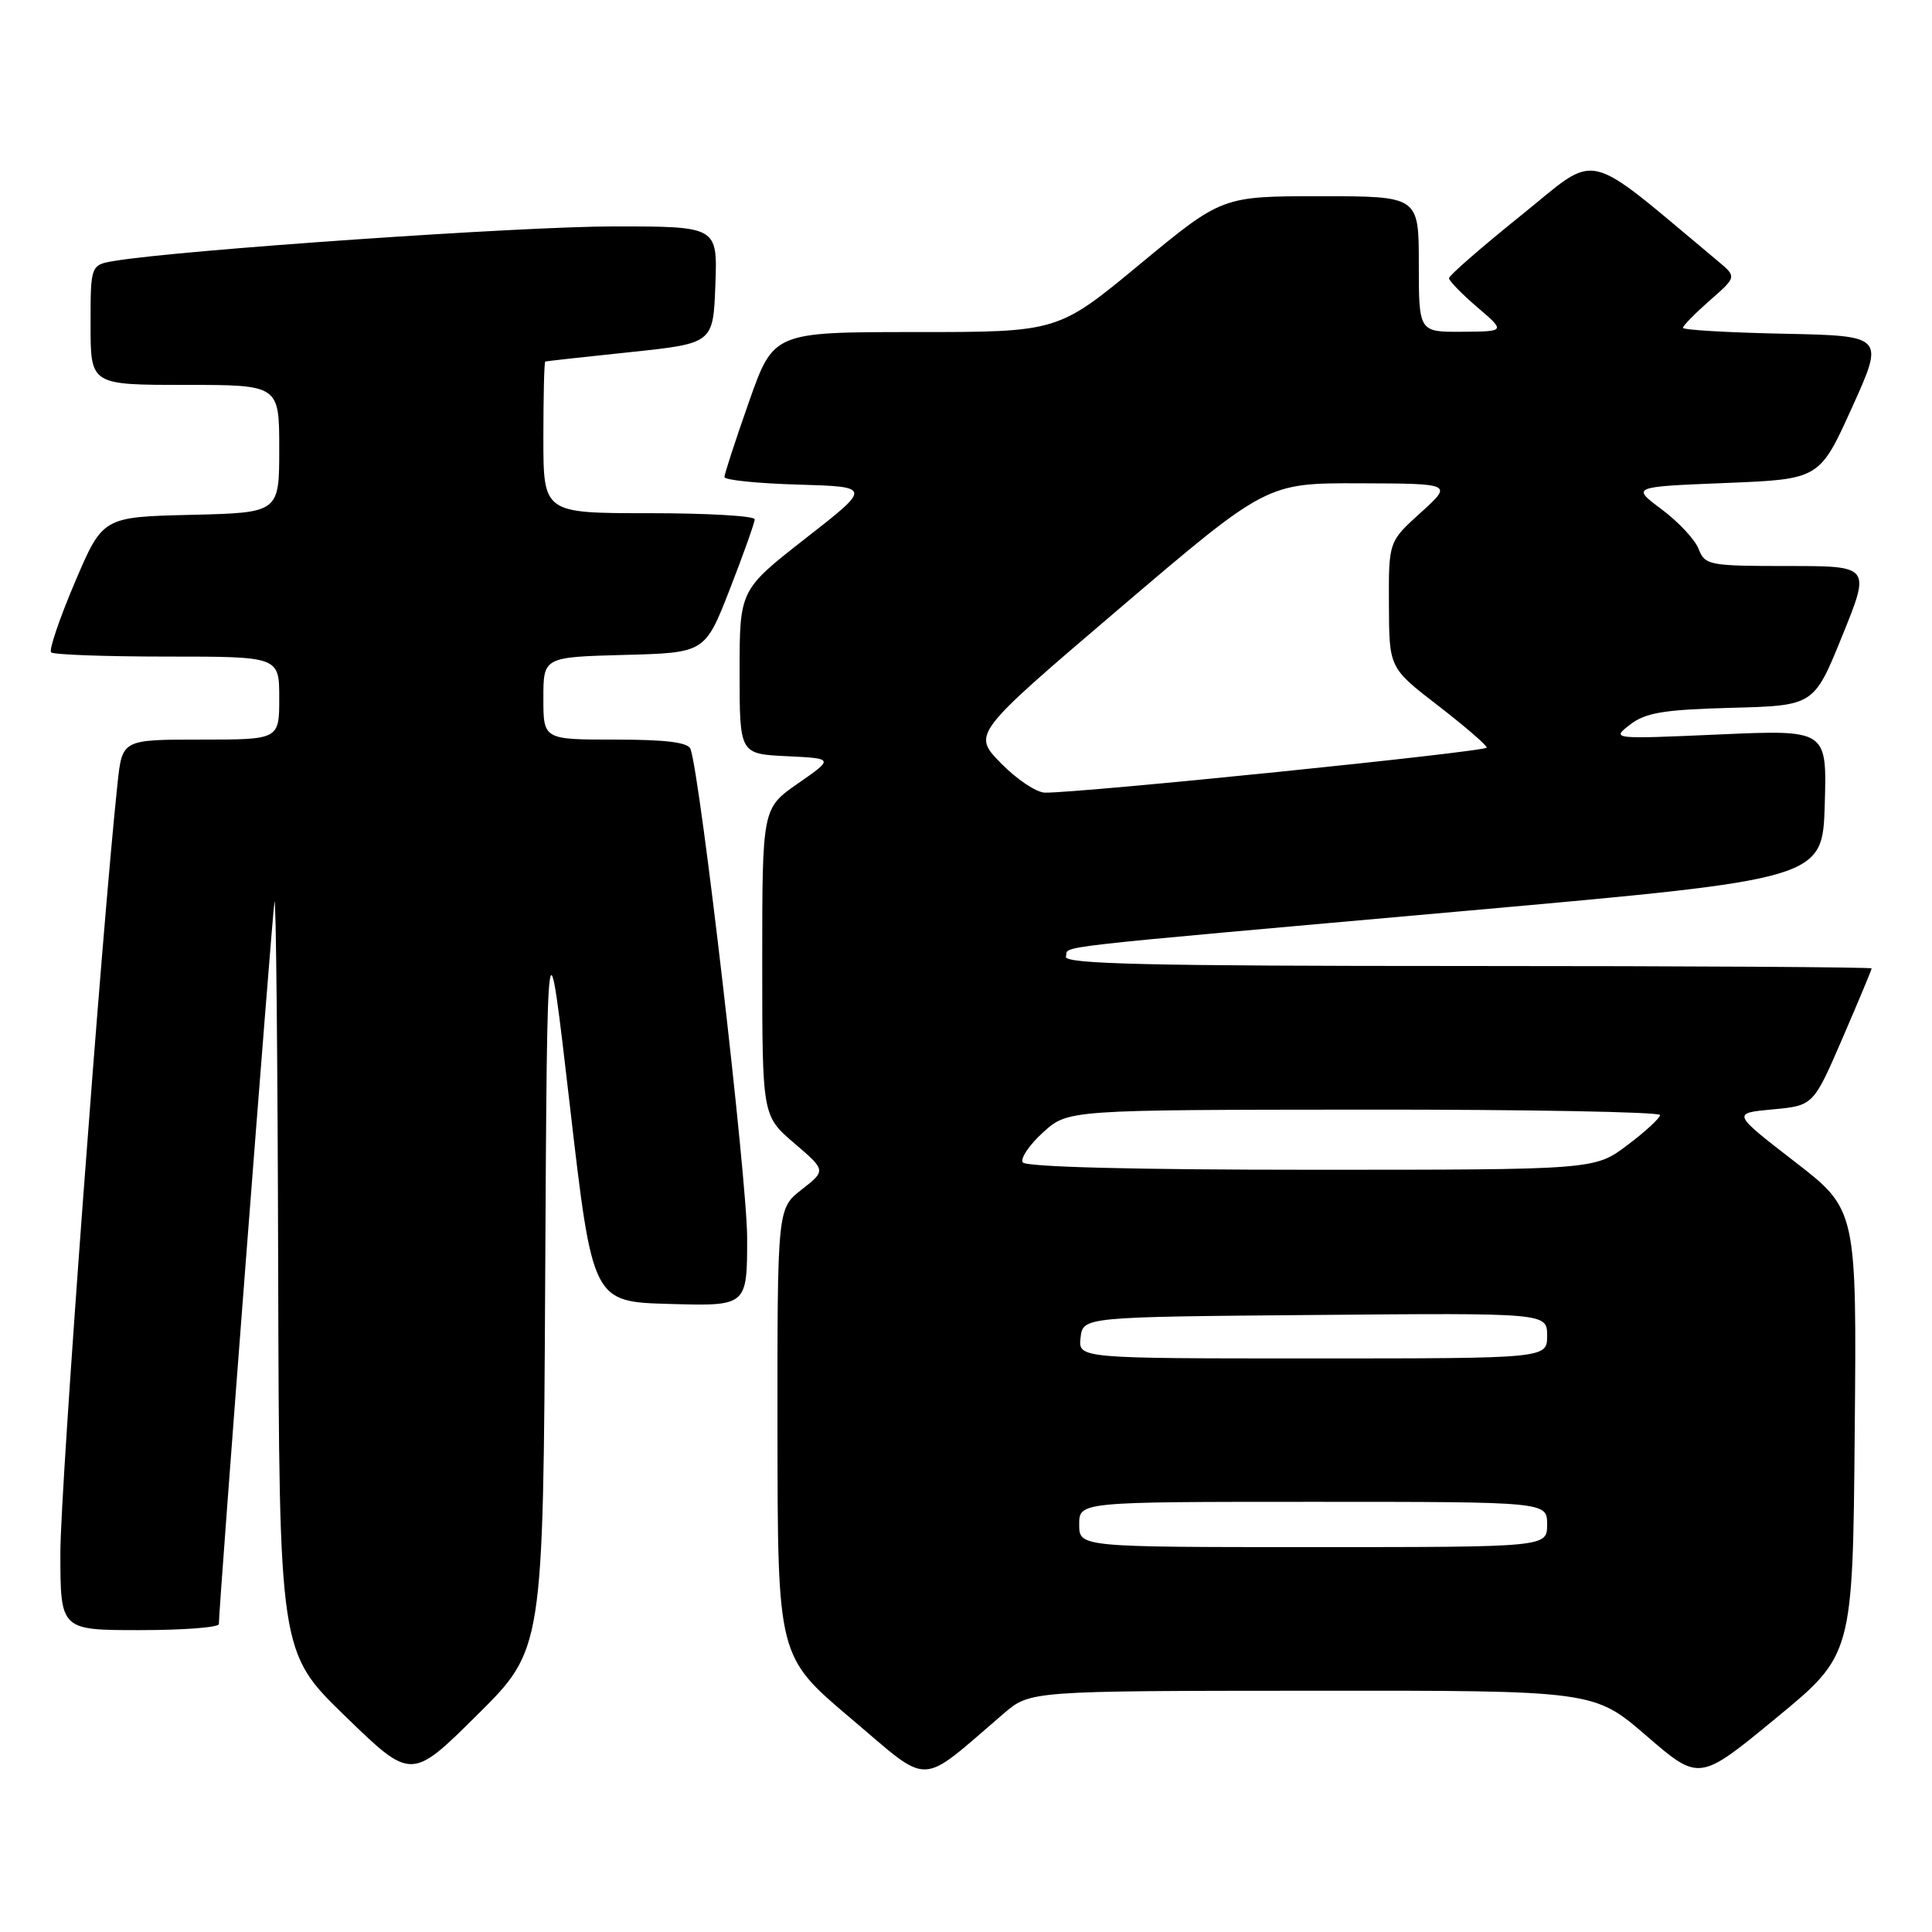 <?xml version="1.0" encoding="UTF-8" standalone="no"?>
<!DOCTYPE svg PUBLIC "-//W3C//DTD SVG 1.1//EN" "http://www.w3.org/Graphics/SVG/1.1/DTD/svg11.dtd" >
<svg xmlns="http://www.w3.org/2000/svg" xmlns:xlink="http://www.w3.org/1999/xlink" version="1.1" viewBox="0 0 256 256">
 <g >
 <path fill="currentColor"
d=" M 72.24 169.53 C 72.50 120.50 72.50 120.50 75.51 146.50 C 78.52 172.50 78.52 172.50 88.76 172.78 C 99.00 173.07 99.00 173.07 99.00 164.01 C 99.00 156.35 92.83 103.07 91.50 99.25 C 91.19 98.37 88.26 98.00 81.53 98.00 C 72.00 98.00 72.00 98.00 72.00 92.53 C 72.00 87.07 72.00 87.07 82.71 86.78 C 93.42 86.50 93.42 86.50 96.71 78.06 C 98.52 73.41 100.00 69.25 100.00 68.81 C 100.00 68.36 93.70 68.00 86.00 68.00 C 72.00 68.00 72.00 68.00 72.00 58.00 C 72.00 52.50 72.11 47.96 72.25 47.91 C 72.39 47.85 77.45 47.29 83.50 46.66 C 94.50 45.50 94.50 45.50 94.79 37.75 C 95.08 30.00 95.08 30.00 81.29 30.00 C 69.15 30.00 24.08 33.11 15.25 34.56 C 12.00 35.09 12.00 35.09 12.00 43.05 C 12.00 51.00 12.00 51.00 24.50 51.00 C 37.00 51.00 37.00 51.00 37.00 59.47 C 37.00 67.94 37.00 67.94 25.30 68.22 C 13.61 68.50 13.61 68.50 9.91 77.19 C 7.88 81.97 6.47 86.13 6.77 86.44 C 7.08 86.75 14.01 87.00 22.17 87.00 C 37.00 87.00 37.00 87.00 37.00 92.50 C 37.00 98.00 37.00 98.00 26.60 98.00 C 16.20 98.00 16.20 98.00 15.58 103.75 C 13.51 123.06 8.00 197.15 8.00 205.73 C 8.00 216.00 8.00 216.00 18.50 216.00 C 24.28 216.00 29.00 215.64 29.00 215.20 C 29.00 212.93 36.06 121.21 36.37 119.50 C 36.57 118.40 36.79 140.32 36.86 168.21 C 37.00 218.92 37.00 218.92 45.75 227.41 C 54.50 235.90 54.50 235.90 63.24 227.23 C 71.98 218.56 71.98 218.56 72.24 169.53 Z  M 133.00 227.05 C 136.50 224.05 136.50 224.05 173.85 224.03 C 211.21 224.00 211.21 224.00 218.18 230.02 C 225.16 236.04 225.16 236.04 235.33 227.66 C 245.50 219.29 245.50 219.29 245.76 189.78 C 246.03 160.27 246.03 160.27 237.76 153.89 C 229.50 147.50 229.50 147.50 234.89 147.00 C 240.28 146.50 240.28 146.50 244.14 137.57 C 246.26 132.66 248.00 128.50 248.00 128.32 C 248.00 128.15 223.89 128.00 194.42 128.00 C 152.00 128.00 140.92 127.74 141.24 126.75 C 141.73 125.26 136.87 125.81 194.50 120.67 C 241.50 116.47 241.50 116.47 241.79 106.58 C 242.08 96.69 242.08 96.69 227.79 97.32 C 213.53 97.95 213.50 97.94 216.00 96.01 C 218.05 94.43 220.45 94.03 229.43 93.79 C 240.36 93.50 240.36 93.50 244.11 84.25 C 247.86 75.00 247.86 75.00 236.90 75.00 C 226.47 75.00 225.91 74.89 225.08 72.75 C 224.61 71.51 222.40 69.15 220.19 67.50 C 216.17 64.50 216.17 64.50 228.63 64.00 C 241.10 63.50 241.10 63.50 245.40 54.00 C 249.70 44.50 249.70 44.50 236.35 44.22 C 229.01 44.07 223.00 43.72 223.00 43.44 C 223.00 43.16 224.60 41.53 226.56 39.81 C 230.13 36.68 230.13 36.68 227.62 34.59 C 209.51 19.49 212.06 20.09 201.55 28.54 C 196.30 32.76 192.00 36.51 192.00 36.86 C 192.00 37.21 193.69 38.95 195.75 40.71 C 199.50 43.92 199.50 43.92 193.75 43.96 C 188.00 44.00 188.00 44.00 188.00 35.00 C 188.00 26.00 188.00 26.00 174.96 26.00 C 161.93 26.00 161.93 26.00 151.05 35.00 C 140.18 44.00 140.18 44.00 121.34 44.00 C 102.50 44.00 102.50 44.00 99.24 53.25 C 97.45 58.34 95.99 62.82 95.99 63.21 C 96.00 63.61 100.39 64.06 105.75 64.21 C 115.50 64.50 115.50 64.50 106.75 71.33 C 98.00 78.17 98.00 78.17 98.00 89.04 C 98.00 99.90 98.00 99.90 104.25 100.20 C 110.50 100.50 110.50 100.50 105.75 103.80 C 101.00 107.10 101.00 107.10 101.00 127.47 C 101.00 147.84 101.00 147.84 105.23 151.47 C 109.46 155.09 109.46 155.09 106.23 157.62 C 103.00 160.14 103.00 160.14 103.02 189.82 C 103.05 219.50 103.05 219.50 112.72 227.68 C 123.51 236.79 121.55 236.85 133.00 227.05 Z  M 143.00 202.00 C 143.00 199.00 143.00 199.00 174.00 199.00 C 205.00 199.00 205.00 199.00 205.00 202.00 C 205.00 205.00 205.00 205.00 174.00 205.00 C 143.00 205.00 143.00 205.00 143.00 202.00 Z  M 143.18 177.25 C 143.50 174.50 143.50 174.50 174.25 174.24 C 205.00 173.97 205.00 173.97 205.00 176.99 C 205.00 180.00 205.00 180.00 173.93 180.00 C 142.87 180.00 142.87 180.00 143.18 177.25 Z  M 135.52 154.02 C 135.18 153.49 136.39 151.70 138.21 150.05 C 141.50 147.06 141.50 147.06 180.75 147.03 C 202.34 147.01 219.99 147.34 219.97 147.75 C 219.95 148.16 218.00 149.96 215.62 151.75 C 211.30 155.00 211.30 155.00 173.71 155.00 C 150.37 155.00 135.89 154.63 135.52 154.02 Z  M 132.62 101.12 C 128.84 97.25 128.84 97.25 148.34 80.62 C 167.84 64.00 167.84 64.00 180.17 64.04 C 192.50 64.08 192.50 64.08 188.25 67.93 C 184.00 71.77 184.00 71.77 184.04 80.14 C 184.07 88.50 184.07 88.50 190.54 93.49 C 194.09 96.23 197.00 98.74 197.00 99.06 C 197.00 99.60 143.15 105.09 138.45 105.03 C 137.33 105.01 134.70 103.26 132.62 101.12 Z "/>
</g>
</svg>